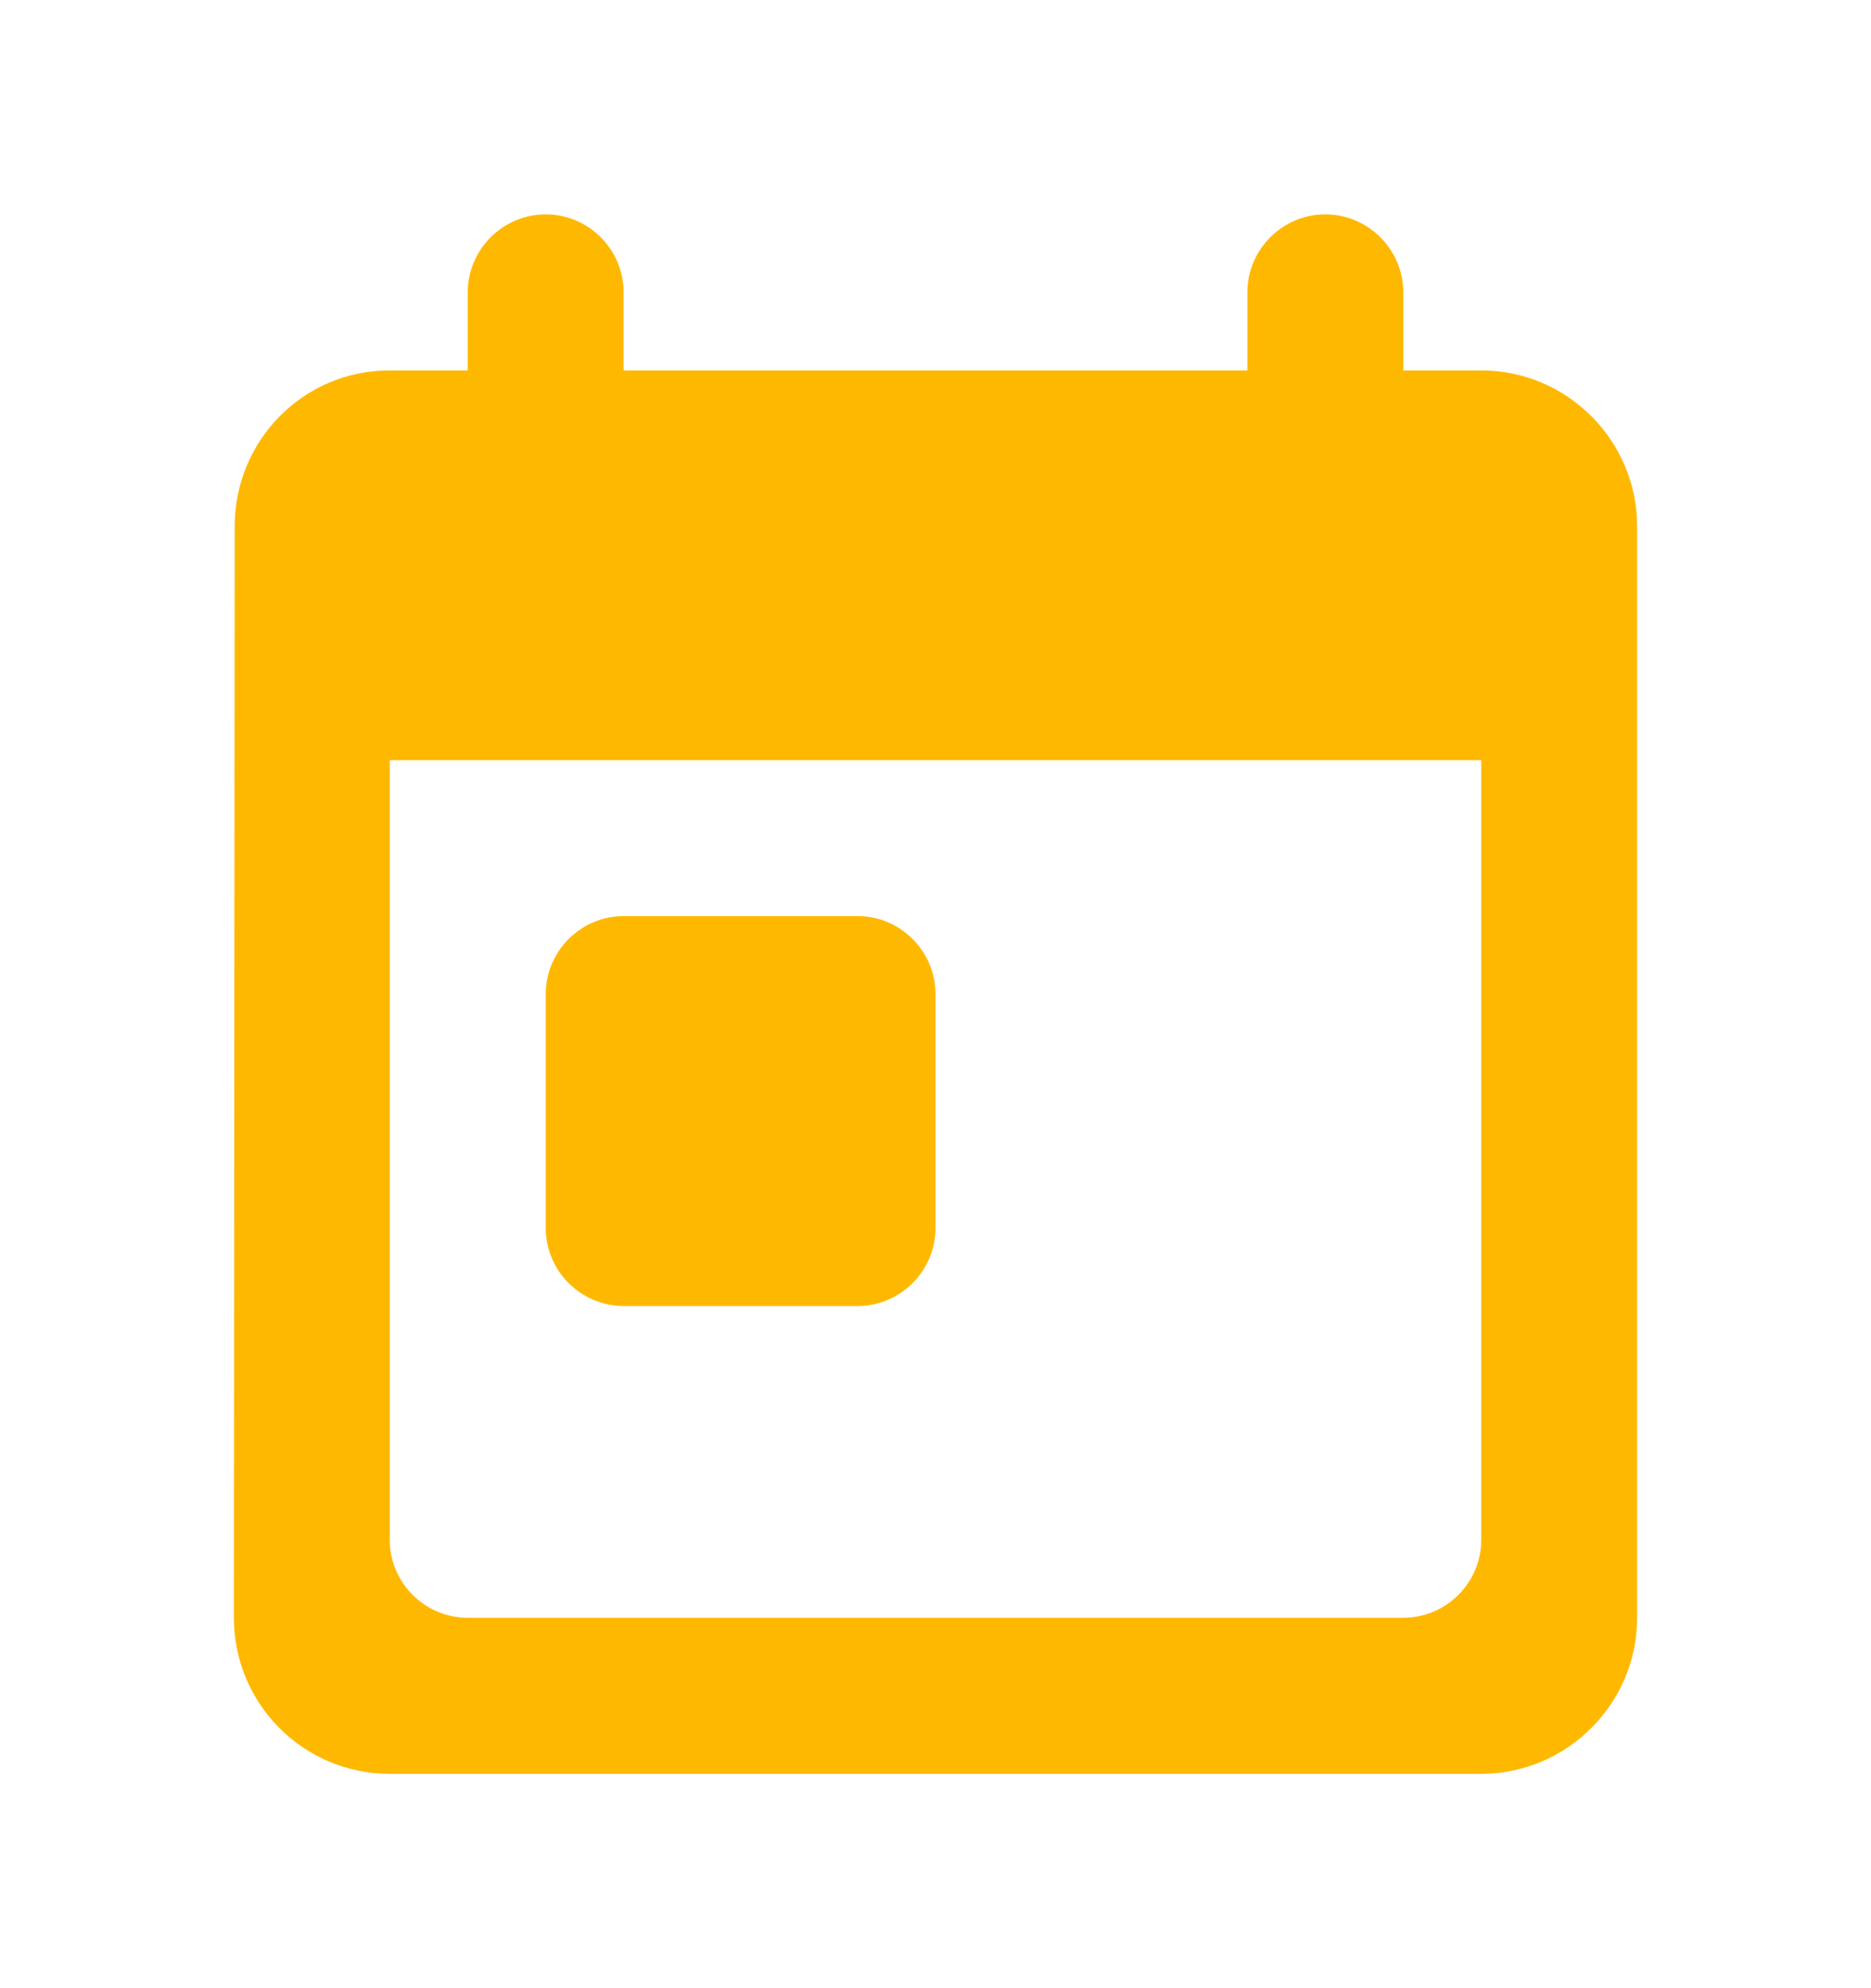 <svg width="16" height="17" viewBox="0 0 16 17" fill="none" xmlns="http://www.w3.org/2000/svg">
<path d="M12.667 3.167H12V2.5C12 2.133 11.7 1.833 11.333 1.833C10.967 1.833 10.667 2.133 10.667 2.5V3.167H5.333V2.5C5.333 2.133 5.033 1.833 4.667 1.833C4.3 1.833 4 2.133 4 2.5V3.167H3.333C2.593 3.167 2.007 3.767 2.007 4.5L2 13.833C2 14.567 2.593 15.167 3.333 15.167H12.667C13.4 15.167 14 14.567 14 13.833V4.5C14 3.767 13.4 3.167 12.667 3.167ZM12 13.833H4C3.633 13.833 3.333 13.533 3.333 13.167V6.5H12.667V13.167C12.667 13.533 12.367 13.833 12 13.833ZM5.333 7.833H7.333C7.7 7.833 8 8.133 8 8.5V10.5C8 10.867 7.7 11.167 7.333 11.167H5.333C4.967 11.167 4.667 10.867 4.667 10.5V8.5C4.667 8.133 4.967 7.833 5.333 7.833Z" fill="#FFB800"/>
</svg>
